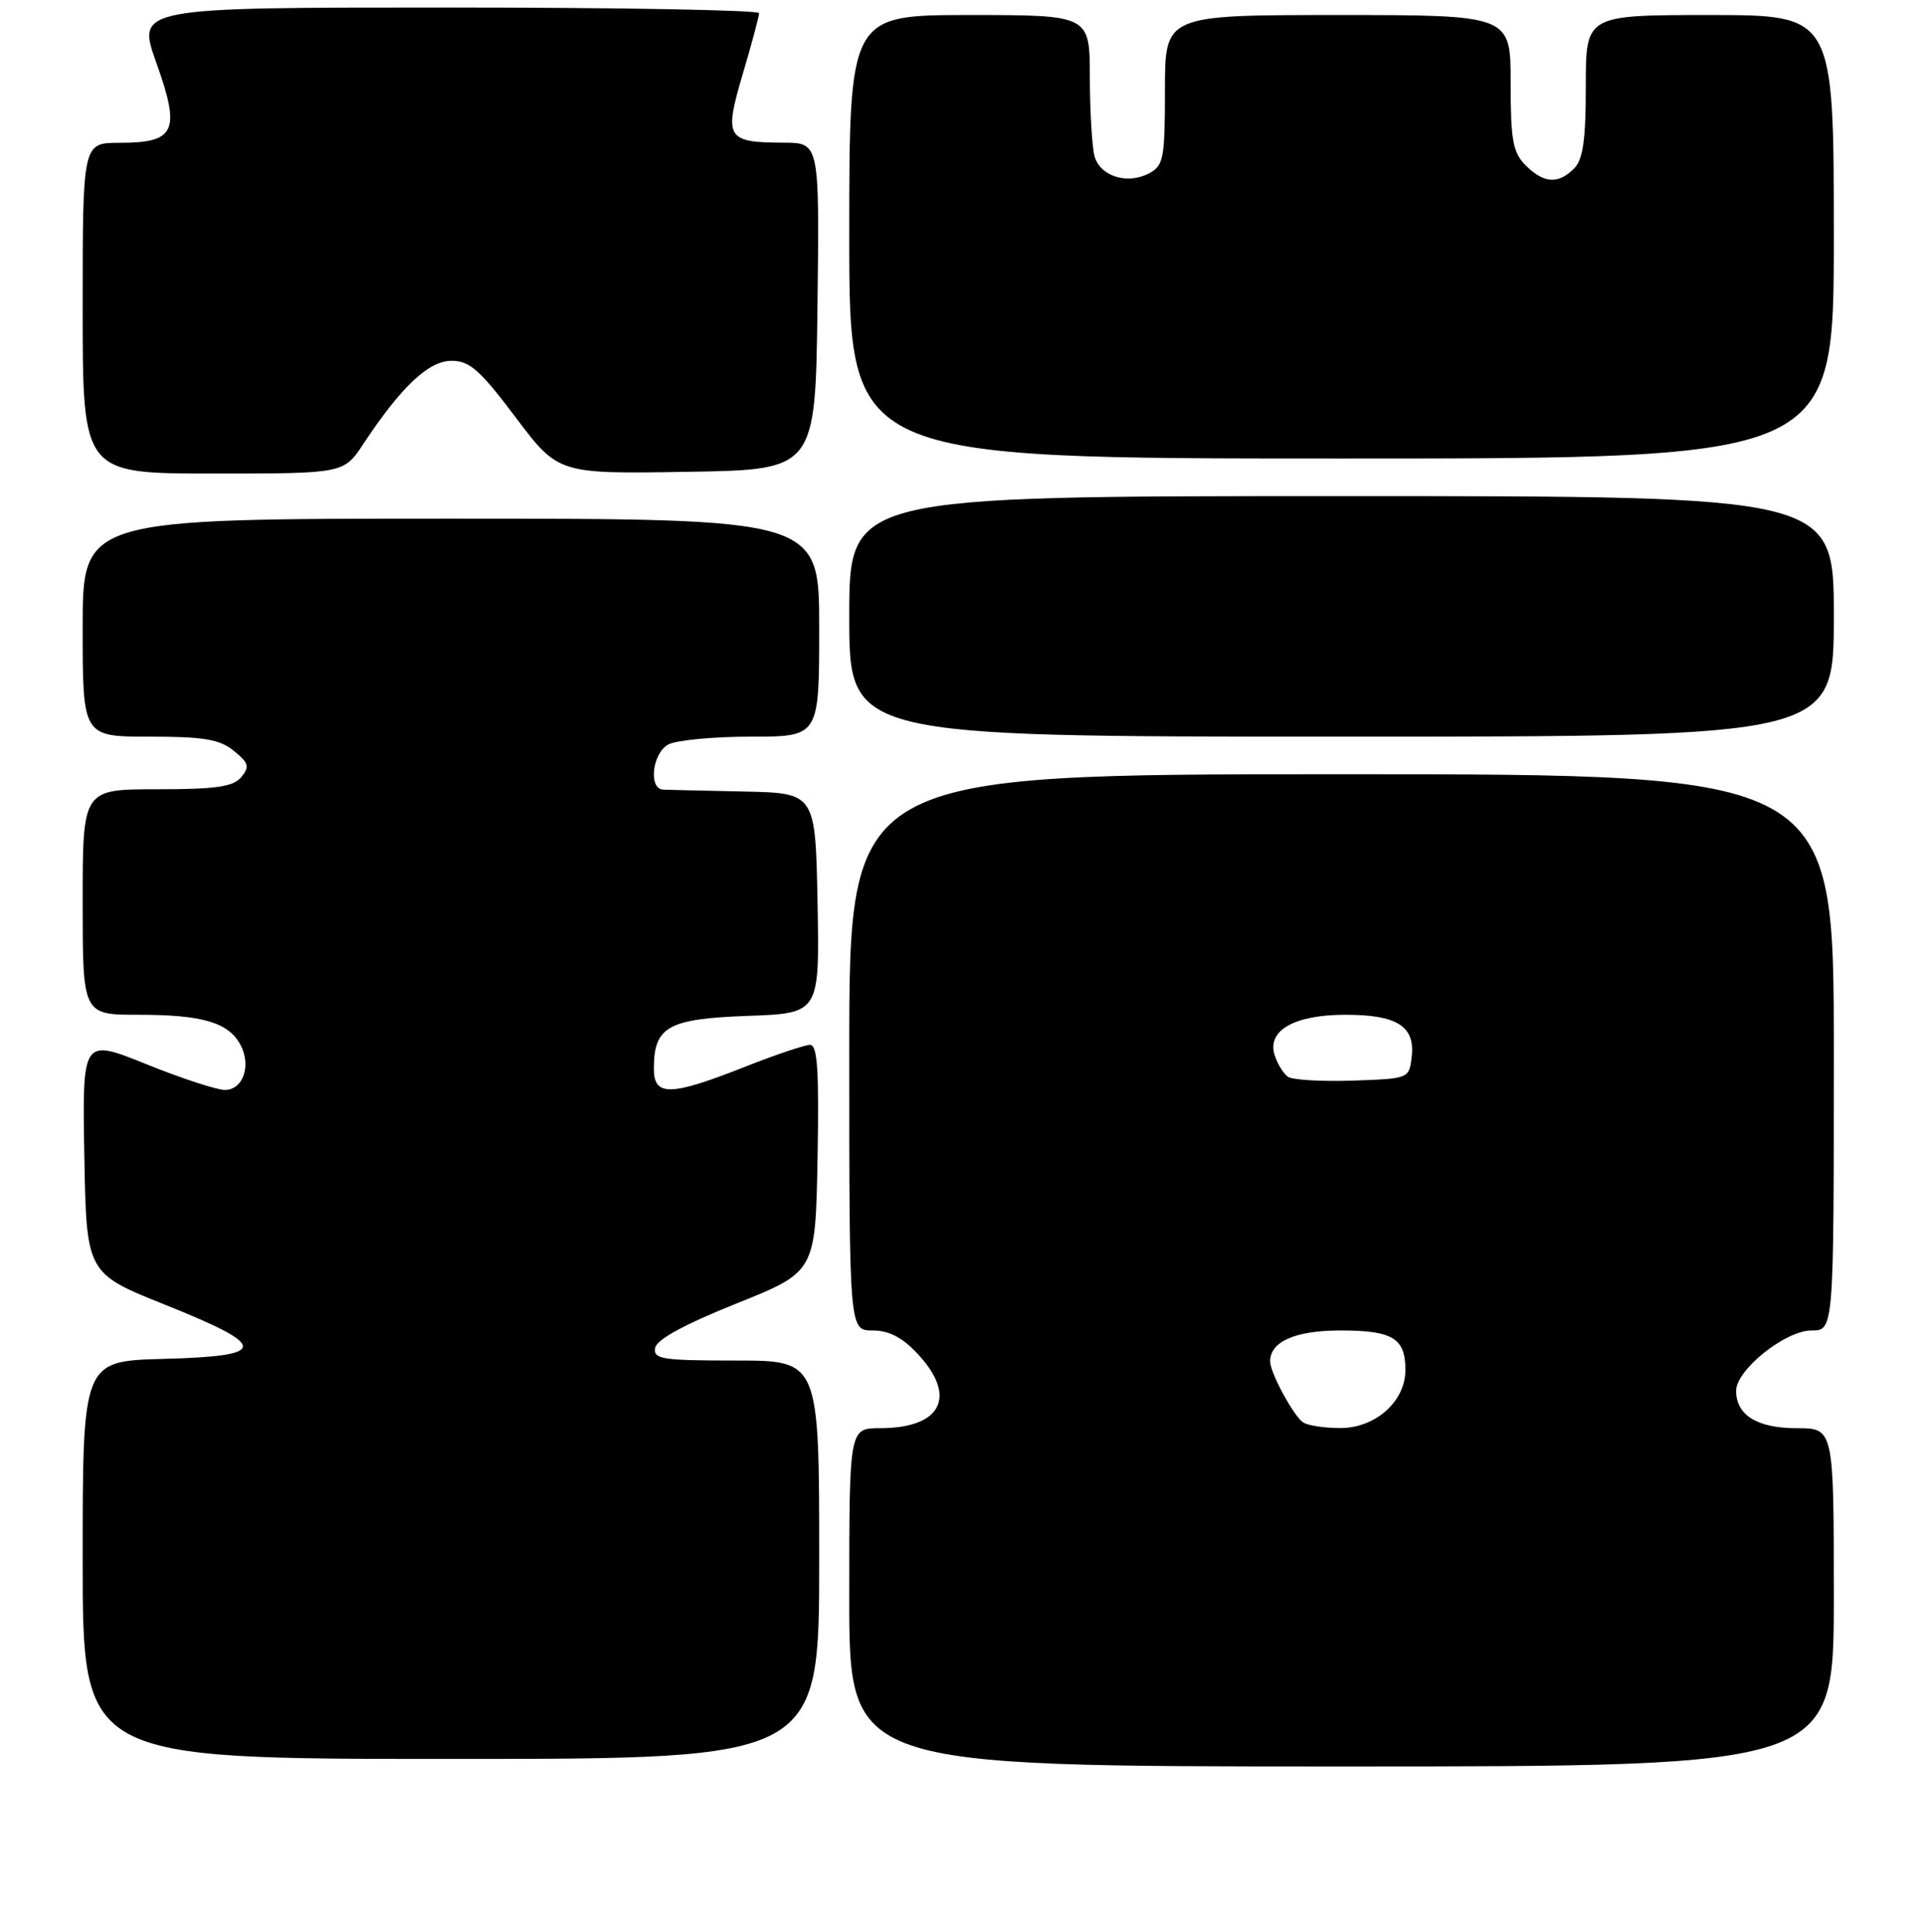 <?xml version="1.0" encoding="UTF-8" standalone="no"?>
<!DOCTYPE svg PUBLIC "-//W3C//DTD SVG 1.1//EN" "http://www.w3.org/Graphics/SVG/1.1/DTD/svg11.dtd" >
<svg xmlns="http://www.w3.org/2000/svg" xmlns:xlink="http://www.w3.org/1999/xlink" version="1.1" viewBox="0 0 256 257">
 <g >
 <path fill="currentColor"
d=" M 244.00 212.50 C 244.00 190.00 244.00 190.00 239.07 190.00 C 233.82 190.00 231.00 188.27 231.00 185.03 C 231.00 182.24 237.55 177.00 241.03 177.00 C 244.00 177.00 244.00 177.00 244.00 140.00 C 244.00 103.00 244.00 103.00 178.50 103.00 C 113.00 103.00 113.00 103.00 113.00 140.00 C 113.00 177.00 113.00 177.00 116.10 177.00 C 118.28 177.00 120.06 177.92 122.10 180.11 C 127.42 185.80 125.28 190.00 117.07 190.00 C 113.00 190.00 113.00 190.00 113.00 212.50 C 113.00 235.00 113.00 235.00 178.50 235.00 C 244.00 235.00 244.00 235.00 244.00 212.50 Z  M 109.00 207.50 C 109.00 181.00 109.00 181.00 97.93 181.00 C 88.05 181.00 86.89 180.82 87.18 179.30 C 87.39 178.19 91.13 176.16 98.00 173.41 C 108.50 169.20 108.50 169.20 108.78 154.10 C 108.99 142.38 108.77 139.00 107.78 139.00 C 107.07 139.01 103.12 140.34 99.00 141.97 C 89.19 145.84 87.00 145.88 87.00 142.19 C 87.00 136.58 88.86 135.54 99.44 135.15 C 109.05 134.81 109.05 134.81 108.78 120.15 C 108.50 105.50 108.50 105.50 99.00 105.30 C 93.78 105.19 88.94 105.08 88.25 105.05 C 86.24 104.97 86.79 100.18 88.93 99.04 C 90.00 98.47 94.95 98.00 99.93 98.00 C 109.00 98.00 109.00 98.00 109.00 83.50 C 109.00 69.00 109.00 69.00 60.00 69.00 C 11.00 69.00 11.00 69.00 11.00 83.50 C 11.00 98.00 11.00 98.00 19.89 98.00 C 27.11 98.00 29.22 98.35 31.11 99.89 C 33.10 101.50 33.24 102.00 32.10 103.39 C 31.03 104.67 28.75 105.00 20.88 105.00 C 11.00 105.00 11.00 105.00 11.00 120.00 C 11.00 135.00 11.00 135.00 18.43 135.00 C 26.94 135.00 30.40 136.02 31.99 138.99 C 33.47 141.75 32.35 145.00 29.92 145.00 C 28.85 145.00 24.14 143.46 19.46 141.57 C 10.95 138.14 10.95 138.14 11.22 153.76 C 11.50 169.39 11.50 169.39 22.00 173.59 C 35.82 179.13 35.78 180.41 21.75 180.78 C 11.00 181.07 11.00 181.07 11.00 207.53 C 11.00 234.00 11.00 234.00 60.00 234.00 C 109.00 234.00 109.00 234.00 109.00 207.50 Z  M 244.00 82.00 C 244.00 66.00 244.00 66.00 178.50 66.00 C 113.00 66.00 113.00 66.00 113.00 82.00 C 113.00 98.00 113.00 98.00 178.50 98.00 C 244.00 98.00 244.00 98.00 244.00 82.00 Z  M 48.33 59.08 C 53.38 51.44 57.03 48.00 60.08 48.00 C 62.49 48.00 63.87 49.22 68.61 55.52 C 74.28 63.05 74.28 63.05 91.39 62.77 C 108.50 62.50 108.50 62.50 108.77 40.75 C 109.04 19.00 109.04 19.00 104.27 18.98 C 96.64 18.96 96.30 18.39 98.83 9.84 C 100.03 5.80 101.00 2.16 101.00 1.75 C 101.00 1.34 82.36 1.00 59.59 1.00 C 18.18 1.00 18.18 1.00 20.81 8.38 C 24.06 17.47 23.35 19.00 15.88 19.00 C 11.00 19.00 11.00 19.00 11.00 41.00 C 11.00 63.00 11.00 63.00 28.37 63.00 C 45.73 63.00 45.73 63.00 48.33 59.08 Z  M 244.00 31.50 C 244.00 2.00 244.00 2.00 227.50 2.00 C 211.00 2.00 211.00 2.00 211.00 11.43 C 211.00 18.67 210.63 21.22 209.43 22.43 C 207.32 24.54 205.41 24.41 203.00 22.00 C 201.30 20.30 201.00 18.67 201.00 11.00 C 201.00 2.00 201.00 2.00 178.00 2.00 C 155.00 2.00 155.00 2.00 155.00 11.96 C 155.00 21.05 154.82 22.03 152.91 23.05 C 150.00 24.61 146.36 23.46 145.63 20.76 C 145.30 19.52 145.02 14.79 145.01 10.25 C 145.00 2.00 145.00 2.00 129.00 2.00 C 113.00 2.00 113.00 2.00 113.00 31.50 C 113.00 61.00 113.00 61.00 178.50 61.00 C 244.00 61.00 244.00 61.00 244.00 31.50 Z  M 173.39 189.23 C 172.13 188.40 169.00 182.61 169.00 181.12 C 169.00 178.47 172.34 177.00 178.37 177.00 C 185.31 177.00 187.00 178.03 187.00 182.25 C 187.00 186.45 183.00 190.00 178.30 189.98 C 176.21 189.98 174.00 189.64 173.39 189.23 Z  M 171.38 143.26 C 170.77 142.84 169.97 141.53 169.59 140.34 C 168.58 137.07 172.24 135.00 179.03 135.00 C 185.88 135.00 188.29 136.52 187.84 140.55 C 187.50 143.50 187.50 143.50 180.00 143.76 C 175.88 143.90 172.00 143.67 171.38 143.26 Z "/>
</g>
</svg>